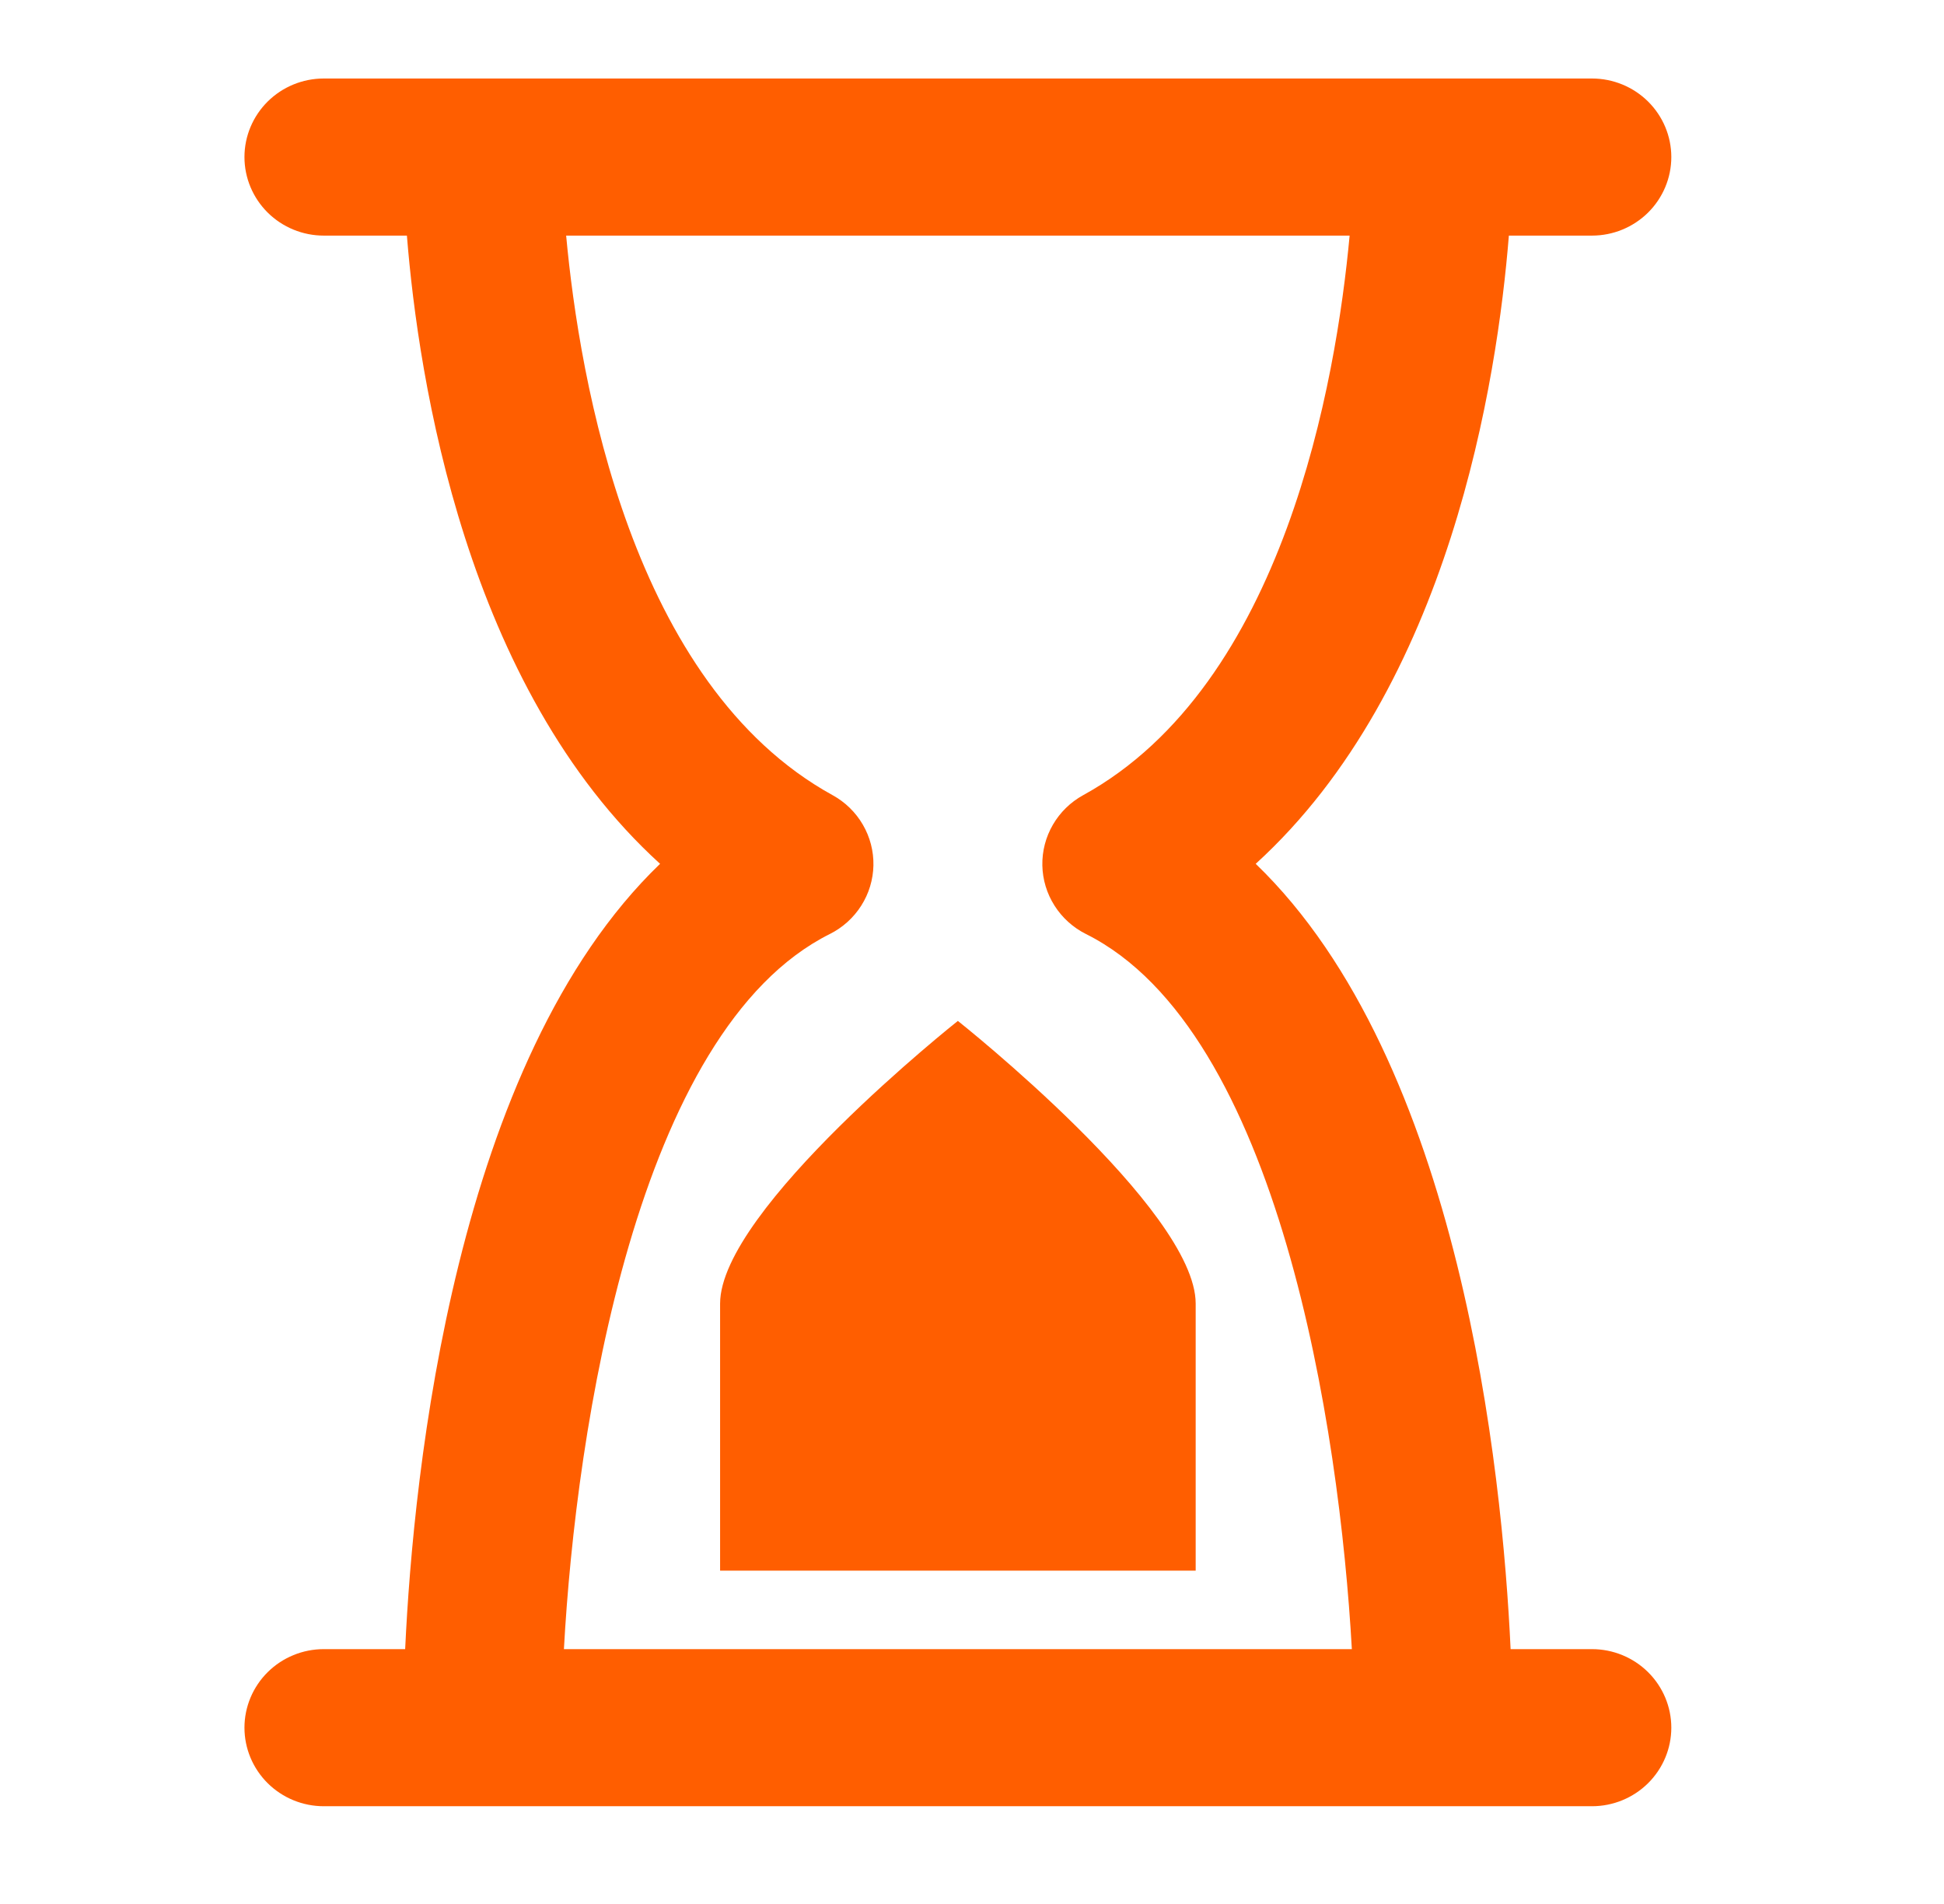 <svg width="48" height="47" viewBox="0 0 48 47" fill="none" xmlns="http://www.w3.org/2000/svg">
<path d="M39.309 5.816C39.828 5.816 40.326 5.611 40.693 5.248C41.06 4.884 41.267 4.391 41.267 3.877C41.267 3.363 41.06 2.87 40.693 2.506C40.326 2.143 39.828 1.938 39.309 1.938H7.994C7.474 1.938 6.977 2.143 6.61 2.506C6.243 2.87 6.036 3.363 6.036 3.877C6.036 4.391 6.243 4.884 6.61 5.248C6.977 5.611 7.474 5.816 7.994 5.816H10.047C10.332 9.375 11.501 16.963 16.298 21.324C11.239 26.192 10.209 36.318 10.004 40.71H7.994C7.474 40.71 6.977 40.915 6.61 41.278C6.243 41.642 6.036 42.135 6.036 42.649C6.036 43.163 6.243 43.656 6.61 44.02C6.977 44.383 7.474 44.588 7.994 44.588H39.309C39.828 44.588 40.326 44.383 40.693 44.02C41.06 43.656 41.267 43.163 41.267 42.649C41.267 42.135 41.06 41.642 40.693 41.278C40.326 40.915 39.828 40.71 39.309 40.71H37.299C37.094 36.321 36.064 26.196 31.005 21.324C35.802 16.959 36.97 9.371 37.256 5.816H39.309ZM26.744 19.63C26.433 19.801 26.175 20.053 25.998 20.358C25.82 20.664 25.73 21.011 25.737 21.363C25.744 21.715 25.848 22.059 26.038 22.357C26.227 22.655 26.495 22.897 26.812 23.056C31.582 25.436 33.075 35.29 33.379 40.71H13.924C14.22 35.282 15.721 25.436 20.491 23.056C20.808 22.897 21.076 22.655 21.265 22.357C21.455 22.059 21.559 21.715 21.566 21.363C21.573 21.011 21.483 20.664 21.305 20.358C21.128 20.053 20.87 19.801 20.559 19.63C15.59 16.899 14.31 9.39 13.979 5.816H33.324C32.993 9.39 31.713 16.899 26.744 19.63ZM23.651 25.202C23.651 25.202 29.523 29.854 29.523 32.181V38.772H17.78V32.181C17.78 29.854 23.651 25.202 23.651 25.202Z" fill="#FF5E00"/>
</svg>
